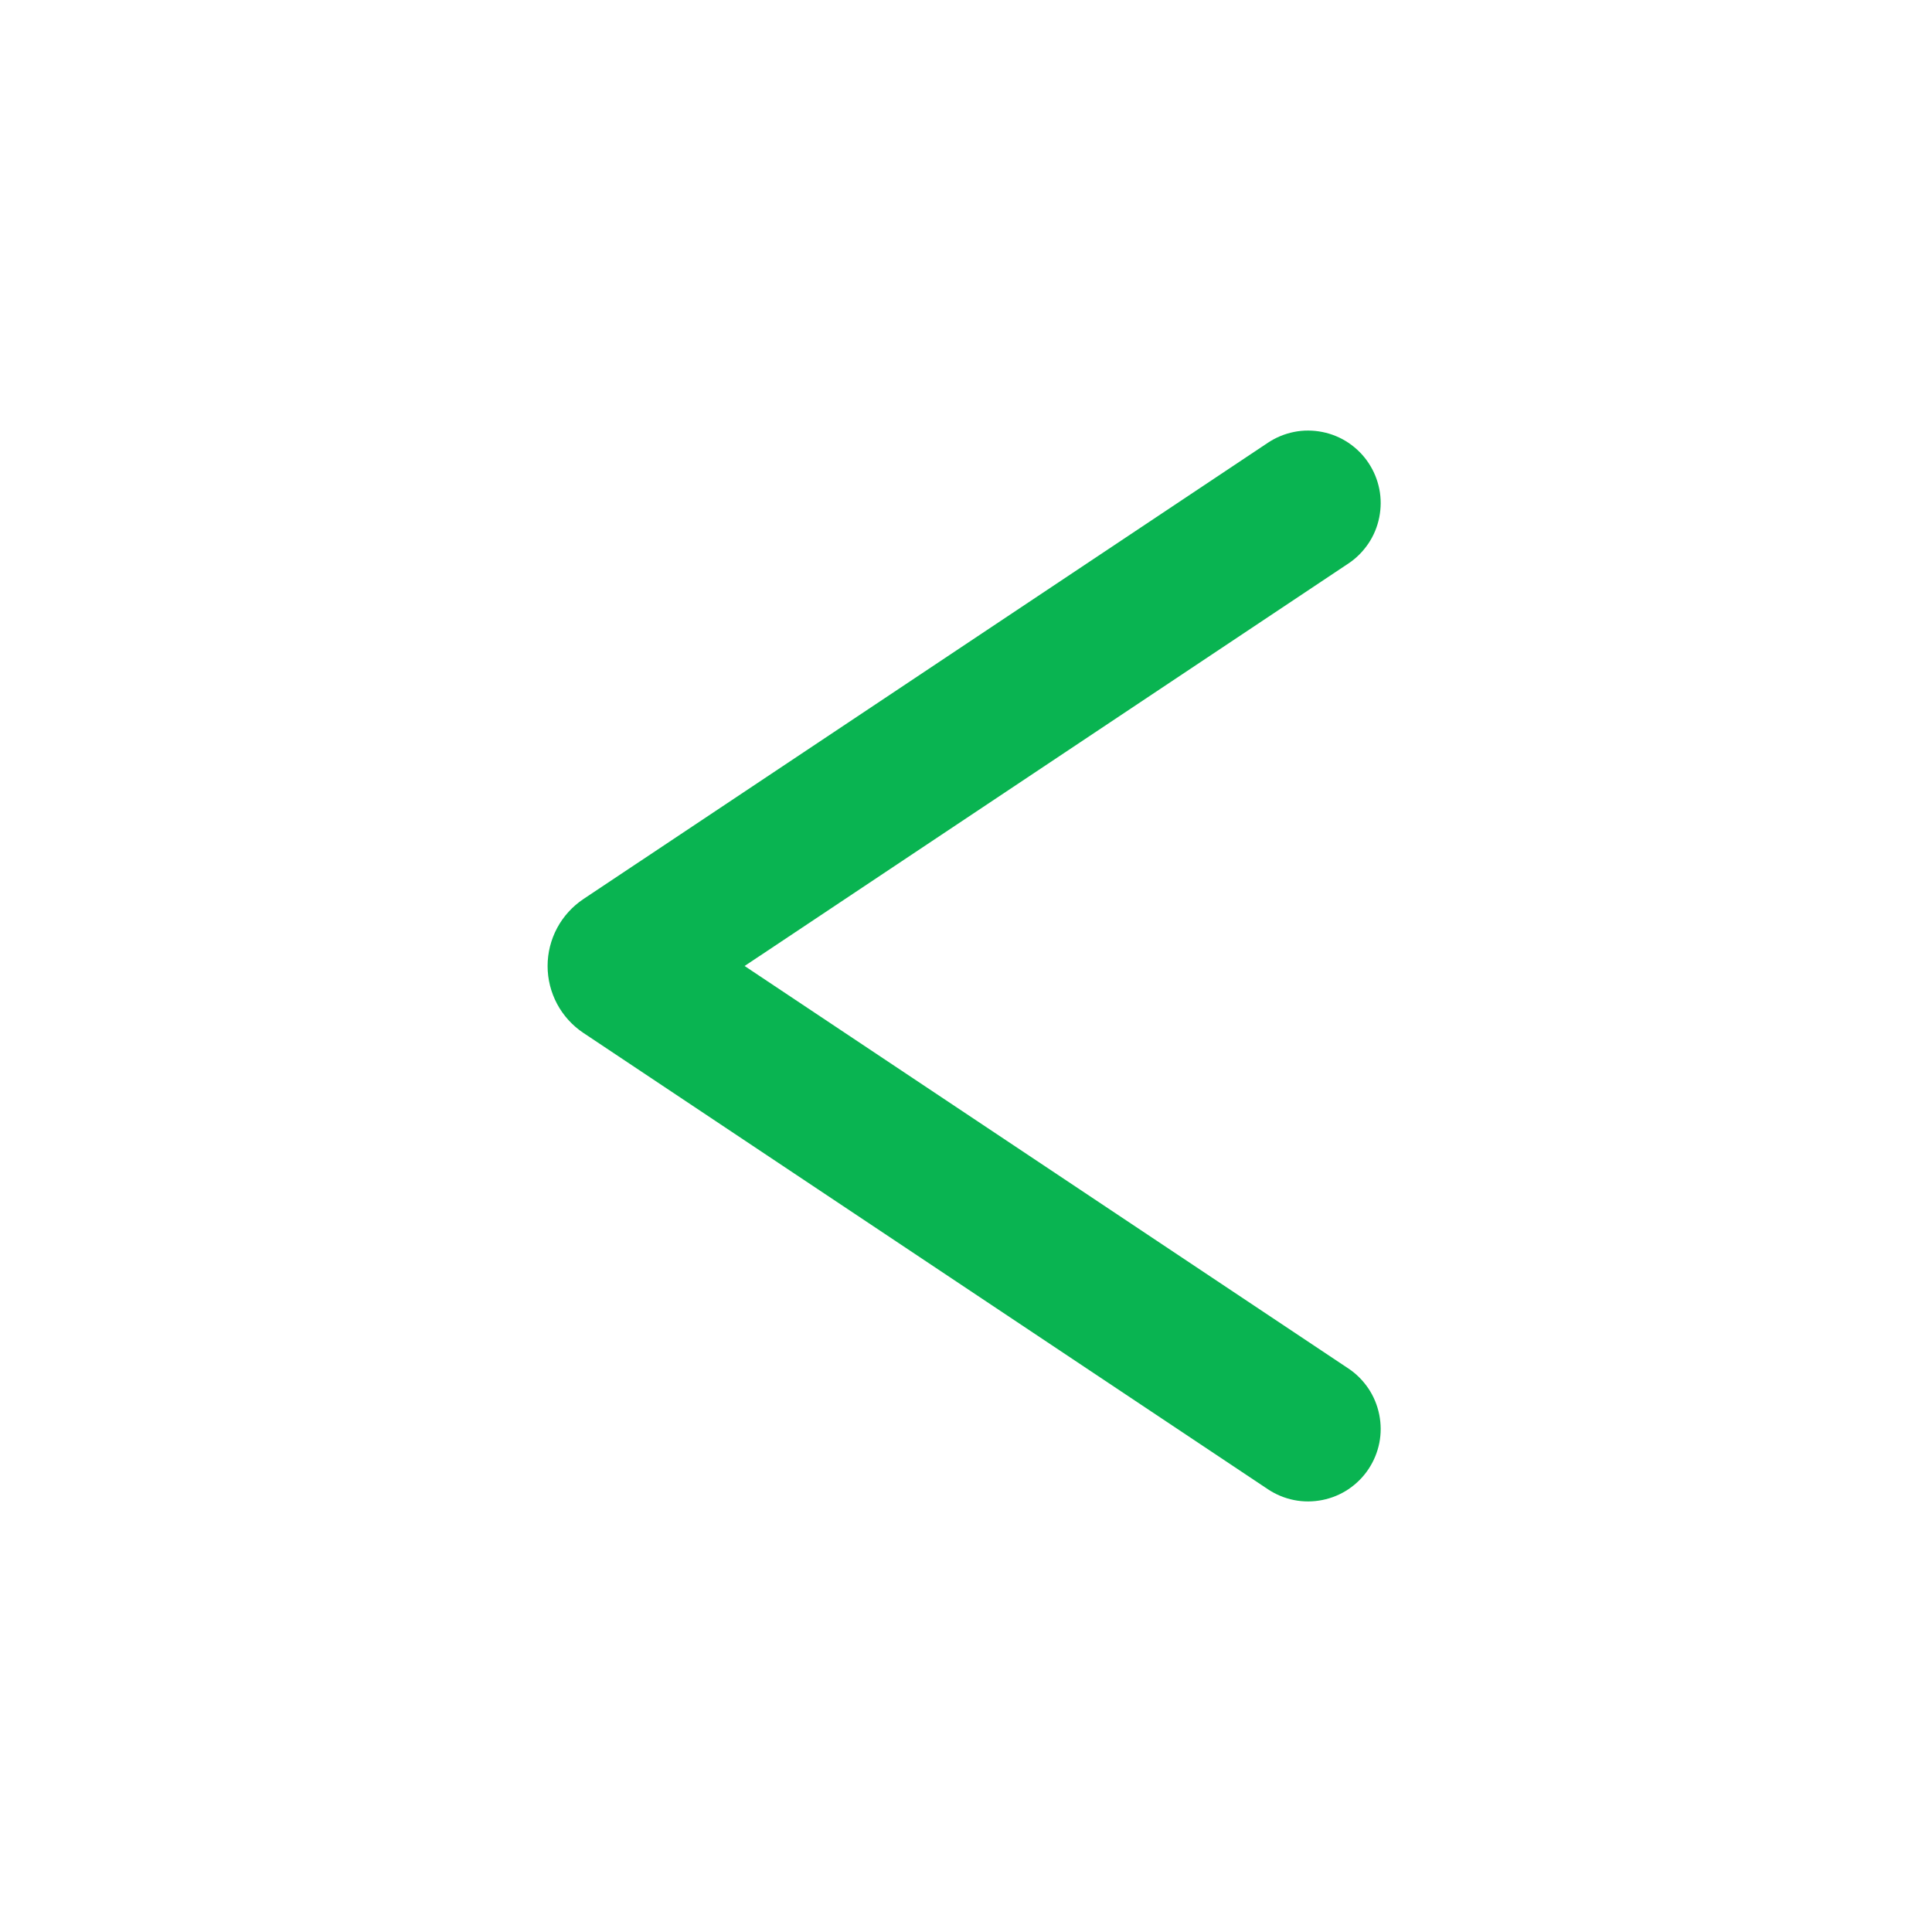 <svg width="30" height="30" viewBox="0 0 30 30" fill="none" xmlns="http://www.w3.org/2000/svg">
<path fill-rule="evenodd" clip-rule="evenodd" d="M20.938 21.25L11.562 15L20.938 8.75C21.061 8.668 21.166 8.562 21.249 8.439C21.331 8.317 21.388 8.179 21.417 8.034C21.446 7.888 21.447 7.739 21.418 7.594C21.389 7.449 21.332 7.311 21.25 7.188C21.168 7.064 21.062 6.959 20.939 6.876C20.817 6.794 20.679 6.737 20.534 6.708C20.388 6.679 20.239 6.678 20.094 6.707C19.949 6.736 19.811 6.793 19.688 6.875L9.06 13.96C8.889 14.074 8.748 14.229 8.651 14.41C8.554 14.592 8.503 14.794 8.503 15C8.503 15.206 8.554 15.408 8.651 15.59C8.748 15.771 8.889 15.926 9.06 16.04L19.688 23.125C19.811 23.207 19.949 23.264 20.094 23.293C20.239 23.322 20.388 23.321 20.534 23.292C20.679 23.263 20.817 23.206 20.939 23.124C21.062 23.041 21.168 22.936 21.25 22.812C21.332 22.689 21.389 22.551 21.418 22.406C21.447 22.261 21.446 22.112 21.417 21.967C21.388 21.822 21.331 21.683 21.249 21.561C21.166 21.438 21.061 21.332 20.938 21.25Z" fill="#09B451"/>
</svg>
